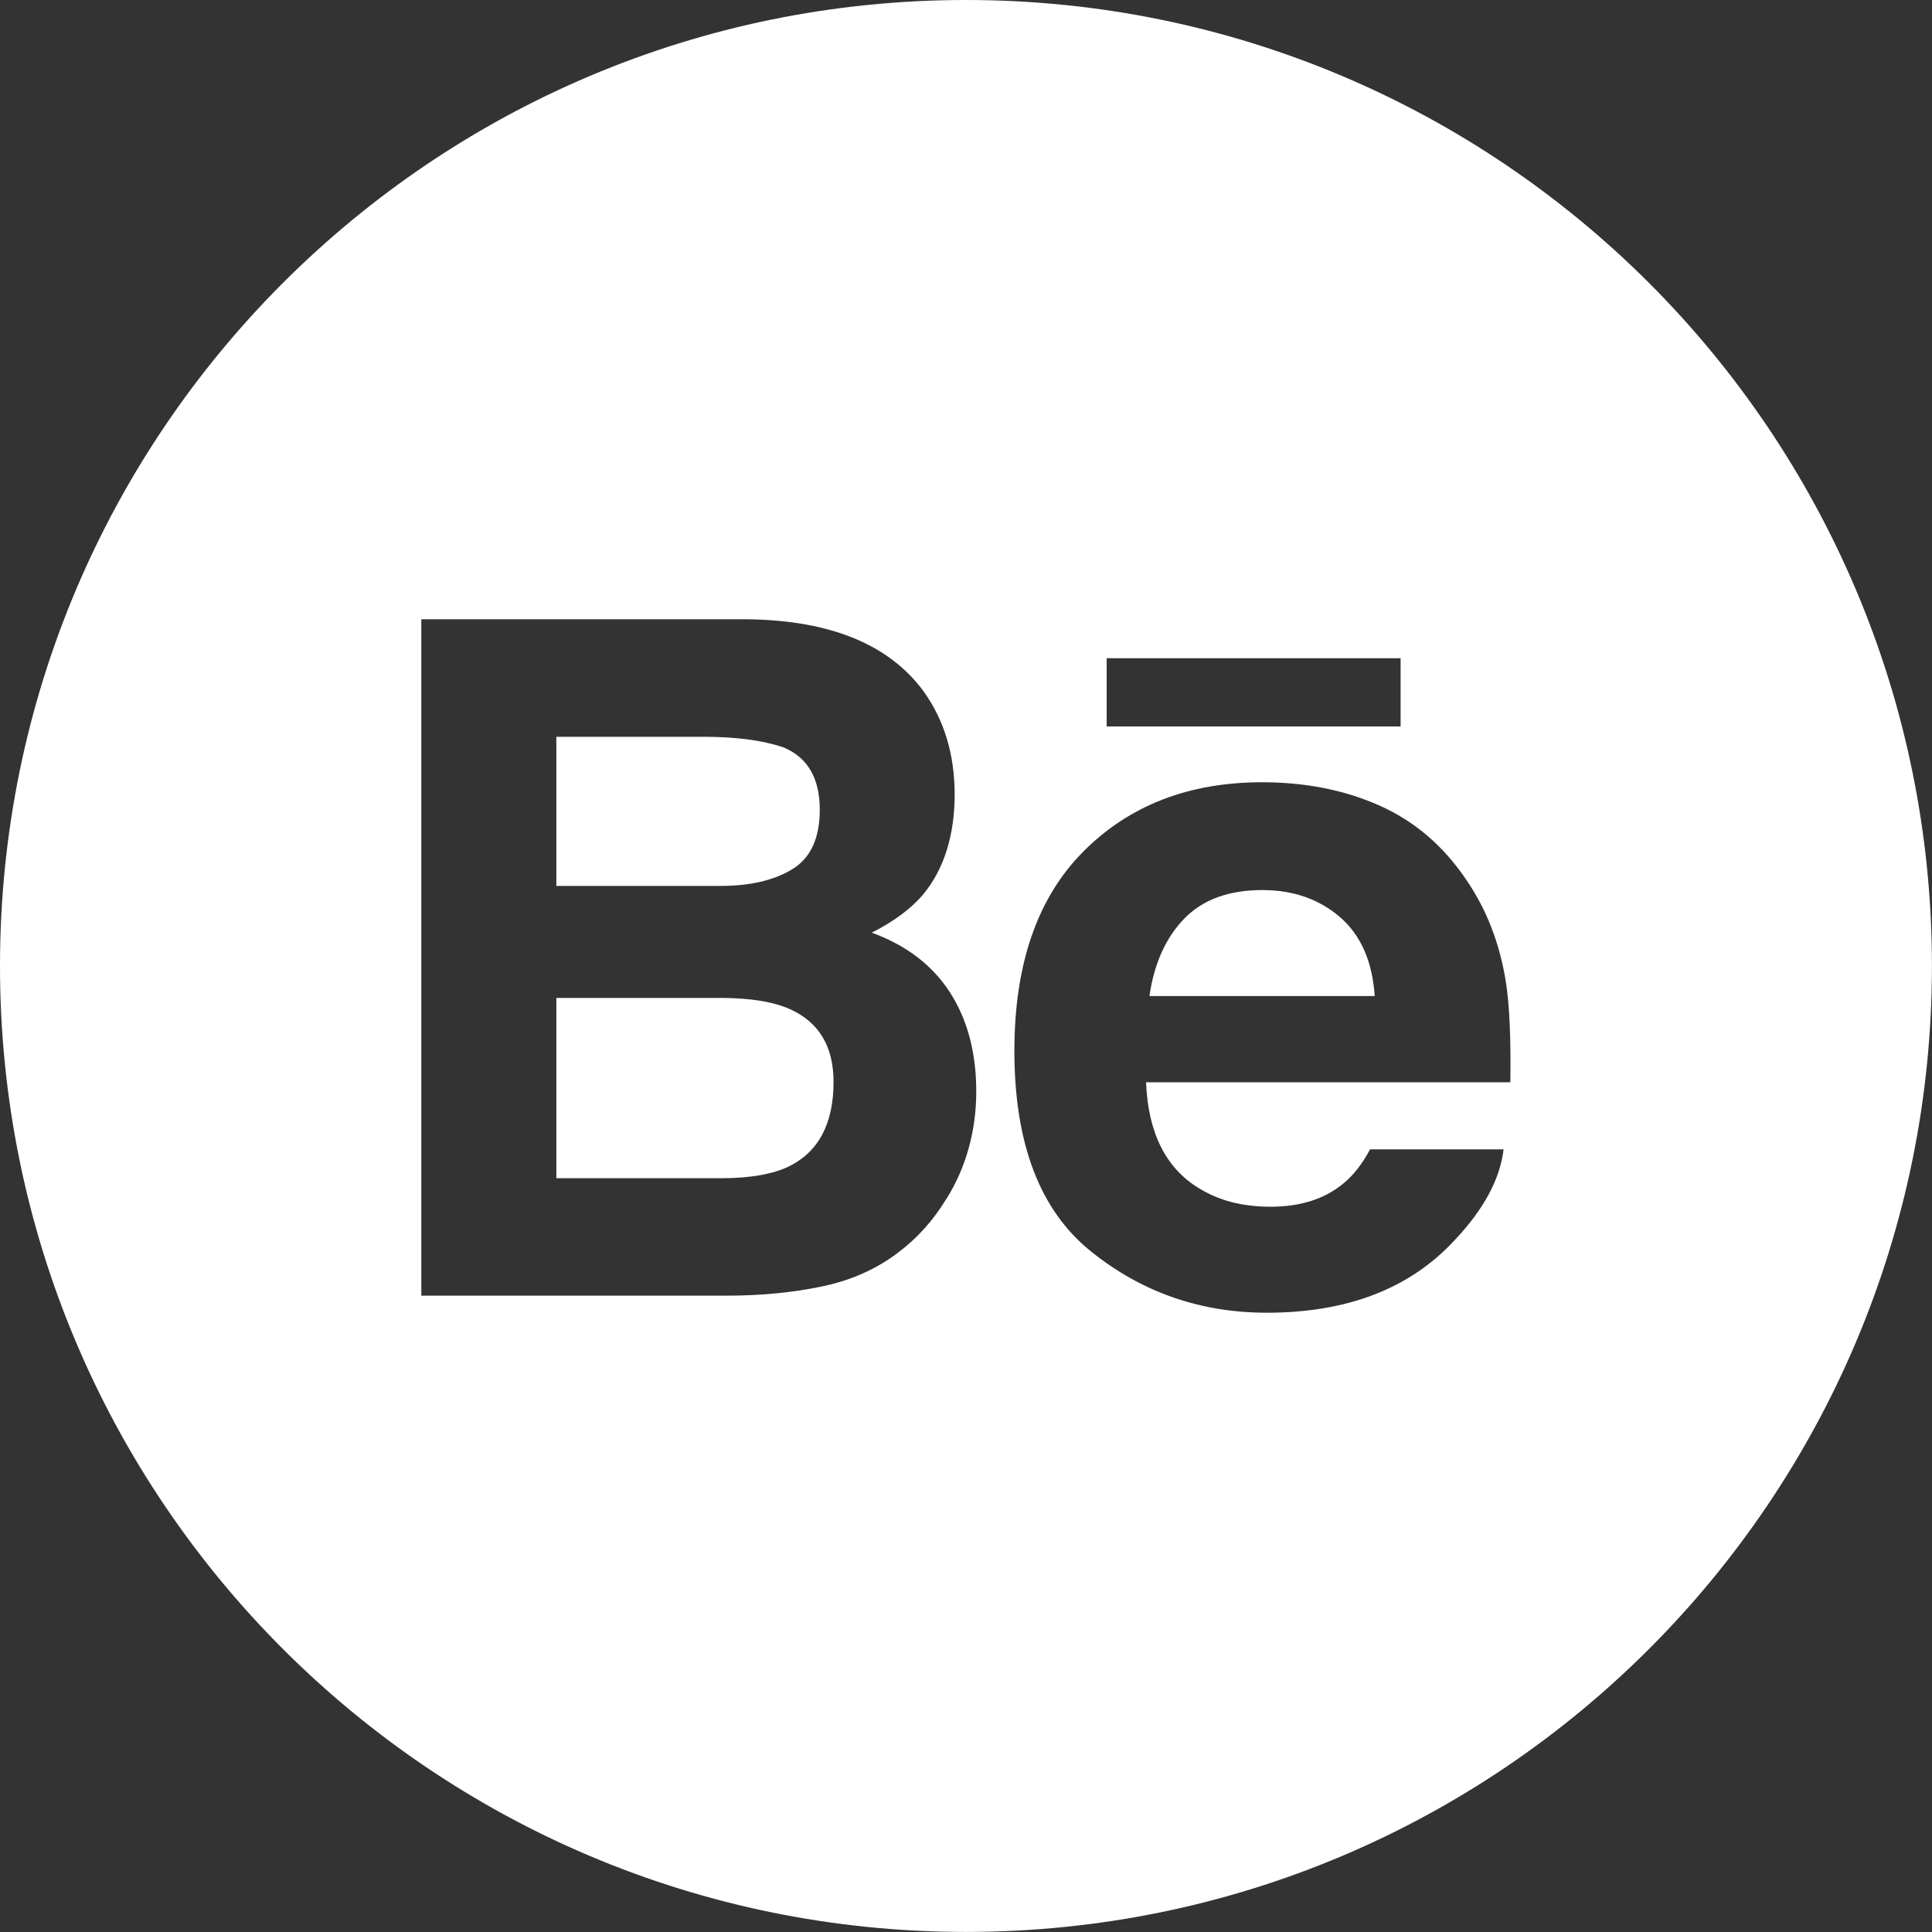 <svg id="Capa_1" data-name="Capa 1" xmlns="http://www.w3.org/2000/svg" viewBox="0 0 288.89 288.89"><rect x="0" y="0" width="288.89" height="288.89" fill="#333333" stroke="none"/><defs><style>.cls-1{fill:#fff}</style></defs><g id="Behance"><path class="cls-1" d="M200.35 137.12c-3.12-2.68-6.99-4.03-11.6-4.03-5.02 0-8.9 1.43-11.67 4.27-2.76 2.85-4.5 6.71-5.21 11.58h33.69c-.35-5.19-2.09-9.13-5.21-11.82ZM118.47 129.97c2.74-1.67 4.11-4.63 4.11-8.89 0-4.71-1.81-7.82-5.44-9.33-3.13-1.06-7.11-1.58-11.95-1.58h-22v22.3h24.58c4.39 0 7.96-.83 10.7-2.5ZM118.19 150.93c-2.4-1.1-5.76-1.67-10.11-1.71H83.19v26.96h24.56c4.38 0 7.8-.59 10.24-1.78 4.43-2.2 6.65-6.41 6.65-12.63 0-5.26-2.15-8.87-6.44-10.84Z"/><path class="cls-1" d="M144.44 0C64.67 0 0 64.67 0 144.44s64.67 144.44 144.44 144.44 144.44-64.67 144.44-144.44S224.22 0 144.44 0Zm21.04 98.42h43.95v10.21h-43.95V98.42Zm-24.02 80.92c-1.91 3.15-4.31 5.81-7.16 7.95-3.23 2.47-7.04 4.17-11.43 5.08-4.39.92-9.16 1.37-14.29 1.37H63V92.6h48.89c12.33.18 21.07 3.78 26.21 10.77 3.09 4.3 4.65 9.45 4.65 15.44s-1.57 11.15-4.68 14.89c-1.75 2.11-4.32 4.03-7.72 5.76 5.16 1.88 9.06 4.85 11.69 8.92 2.62 4.07 3.94 9.01 3.94 14.82s-1.5 11.37-4.5 16.13Zm84.38-17.51h-54.47c.3 7.51 2.91 12.77 7.82 15.79 2.98 1.88 6.57 2.82 10.78 2.82 4.45 0 8.07-1.14 10.86-3.44 1.52-1.23 2.87-2.95 4.03-5.14h19.97c-.53 4.43-2.94 8.94-7.26 13.52-6.69 7.28-16.07 10.91-28.14 10.91-9.95 0-18.73-3.07-26.34-9.2-7.61-6.14-11.41-16.12-11.41-29.95 0-12.96 3.43-22.89 10.3-29.8 6.87-6.91 15.79-10.37 26.74-10.37 6.51 0 12.38 1.17 17.59 3.5 5.22 2.33 9.54 6.03 12.93 11.07 3.06 4.44 5.05 9.6 5.96 15.46.52 3.44.74 8.39.64 14.84Z"/></g></svg>